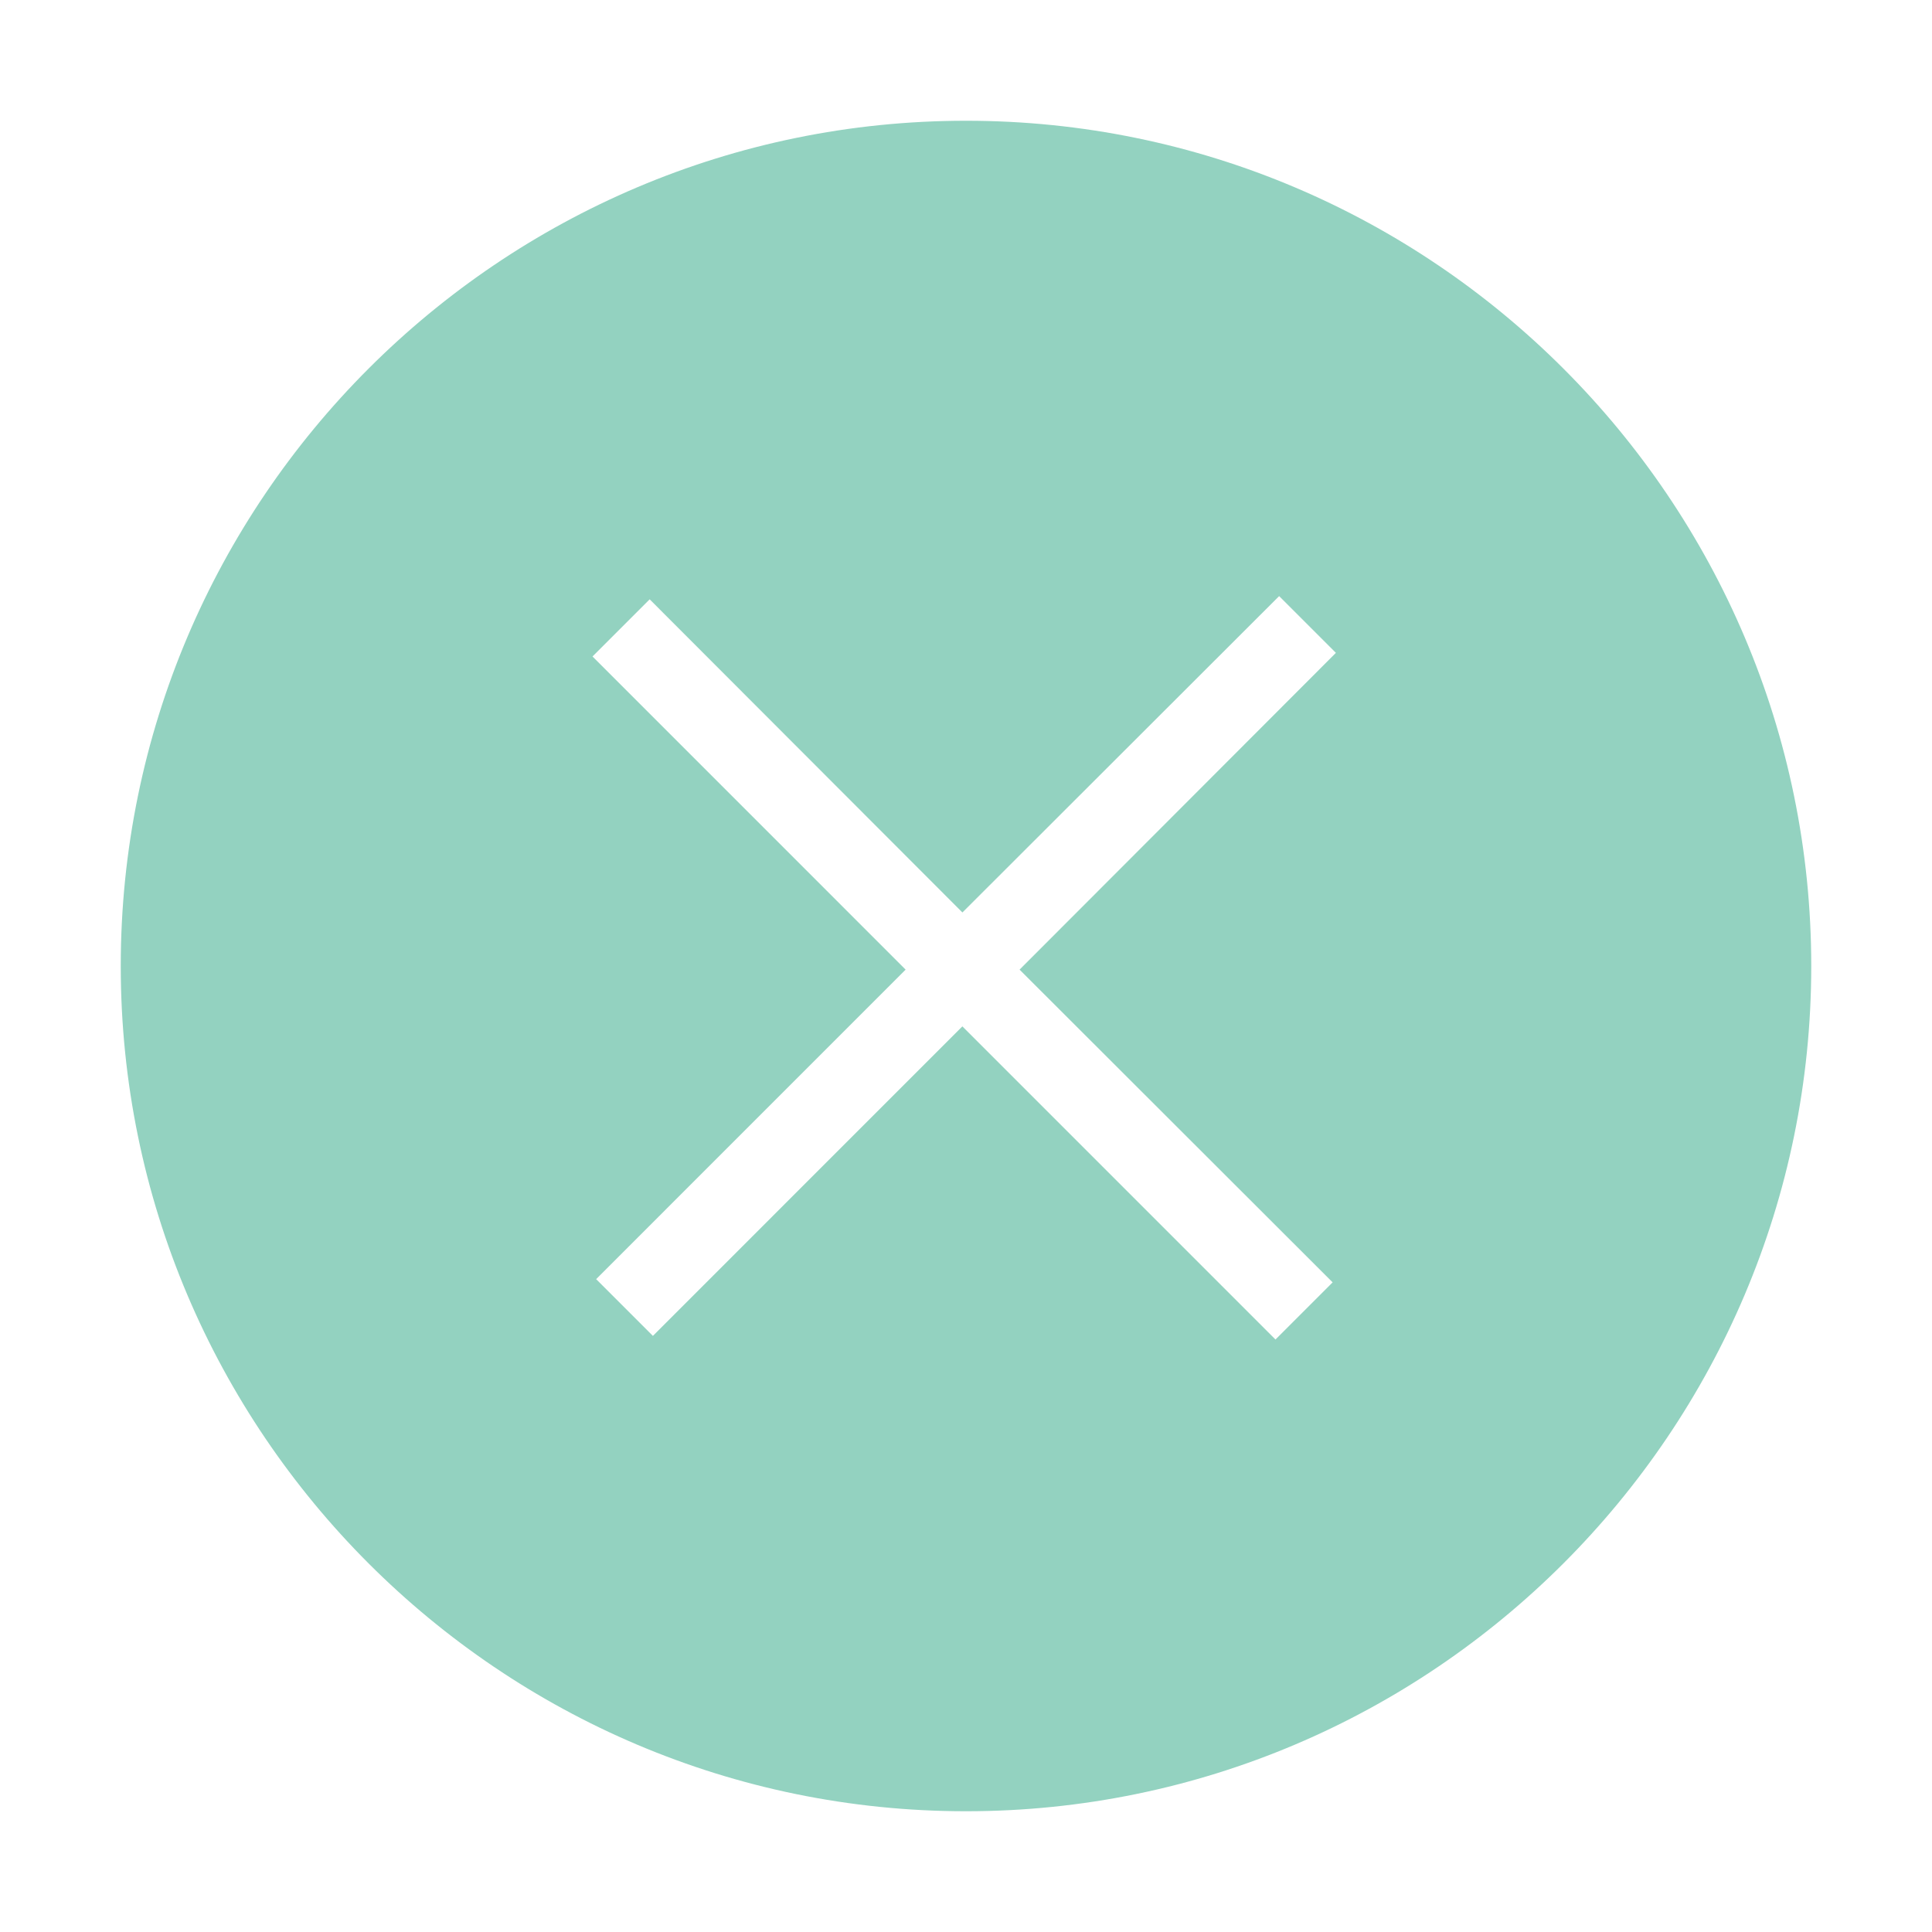 <svg viewBox="0 0 48 48" xmlns="http://www.w3.org/2000/svg" xmlns:xlink="http://www.w3.org/1999/xlink" width="48" height="48">
<defs>



 <path fill="#93d2c0" id="i-249" d="M24,3C12.42,3,3,12.42,3,24s9.42,21,21,21s21-9.42,21-21S35.58,3,24,3z M33.109,31.86l-1.42,1.42L23.91,25.5l-7.689,7.69 l-1.41-1.41l7.689-7.69l-7.779-7.78l1.42-1.42l7.77,7.78l7.869-7.86l1.41,1.41l-7.859,7.87L33.109,31.86z"/> 
</defs>

<use x="0" y="0" xlink:href="#i-249"/>

</svg>